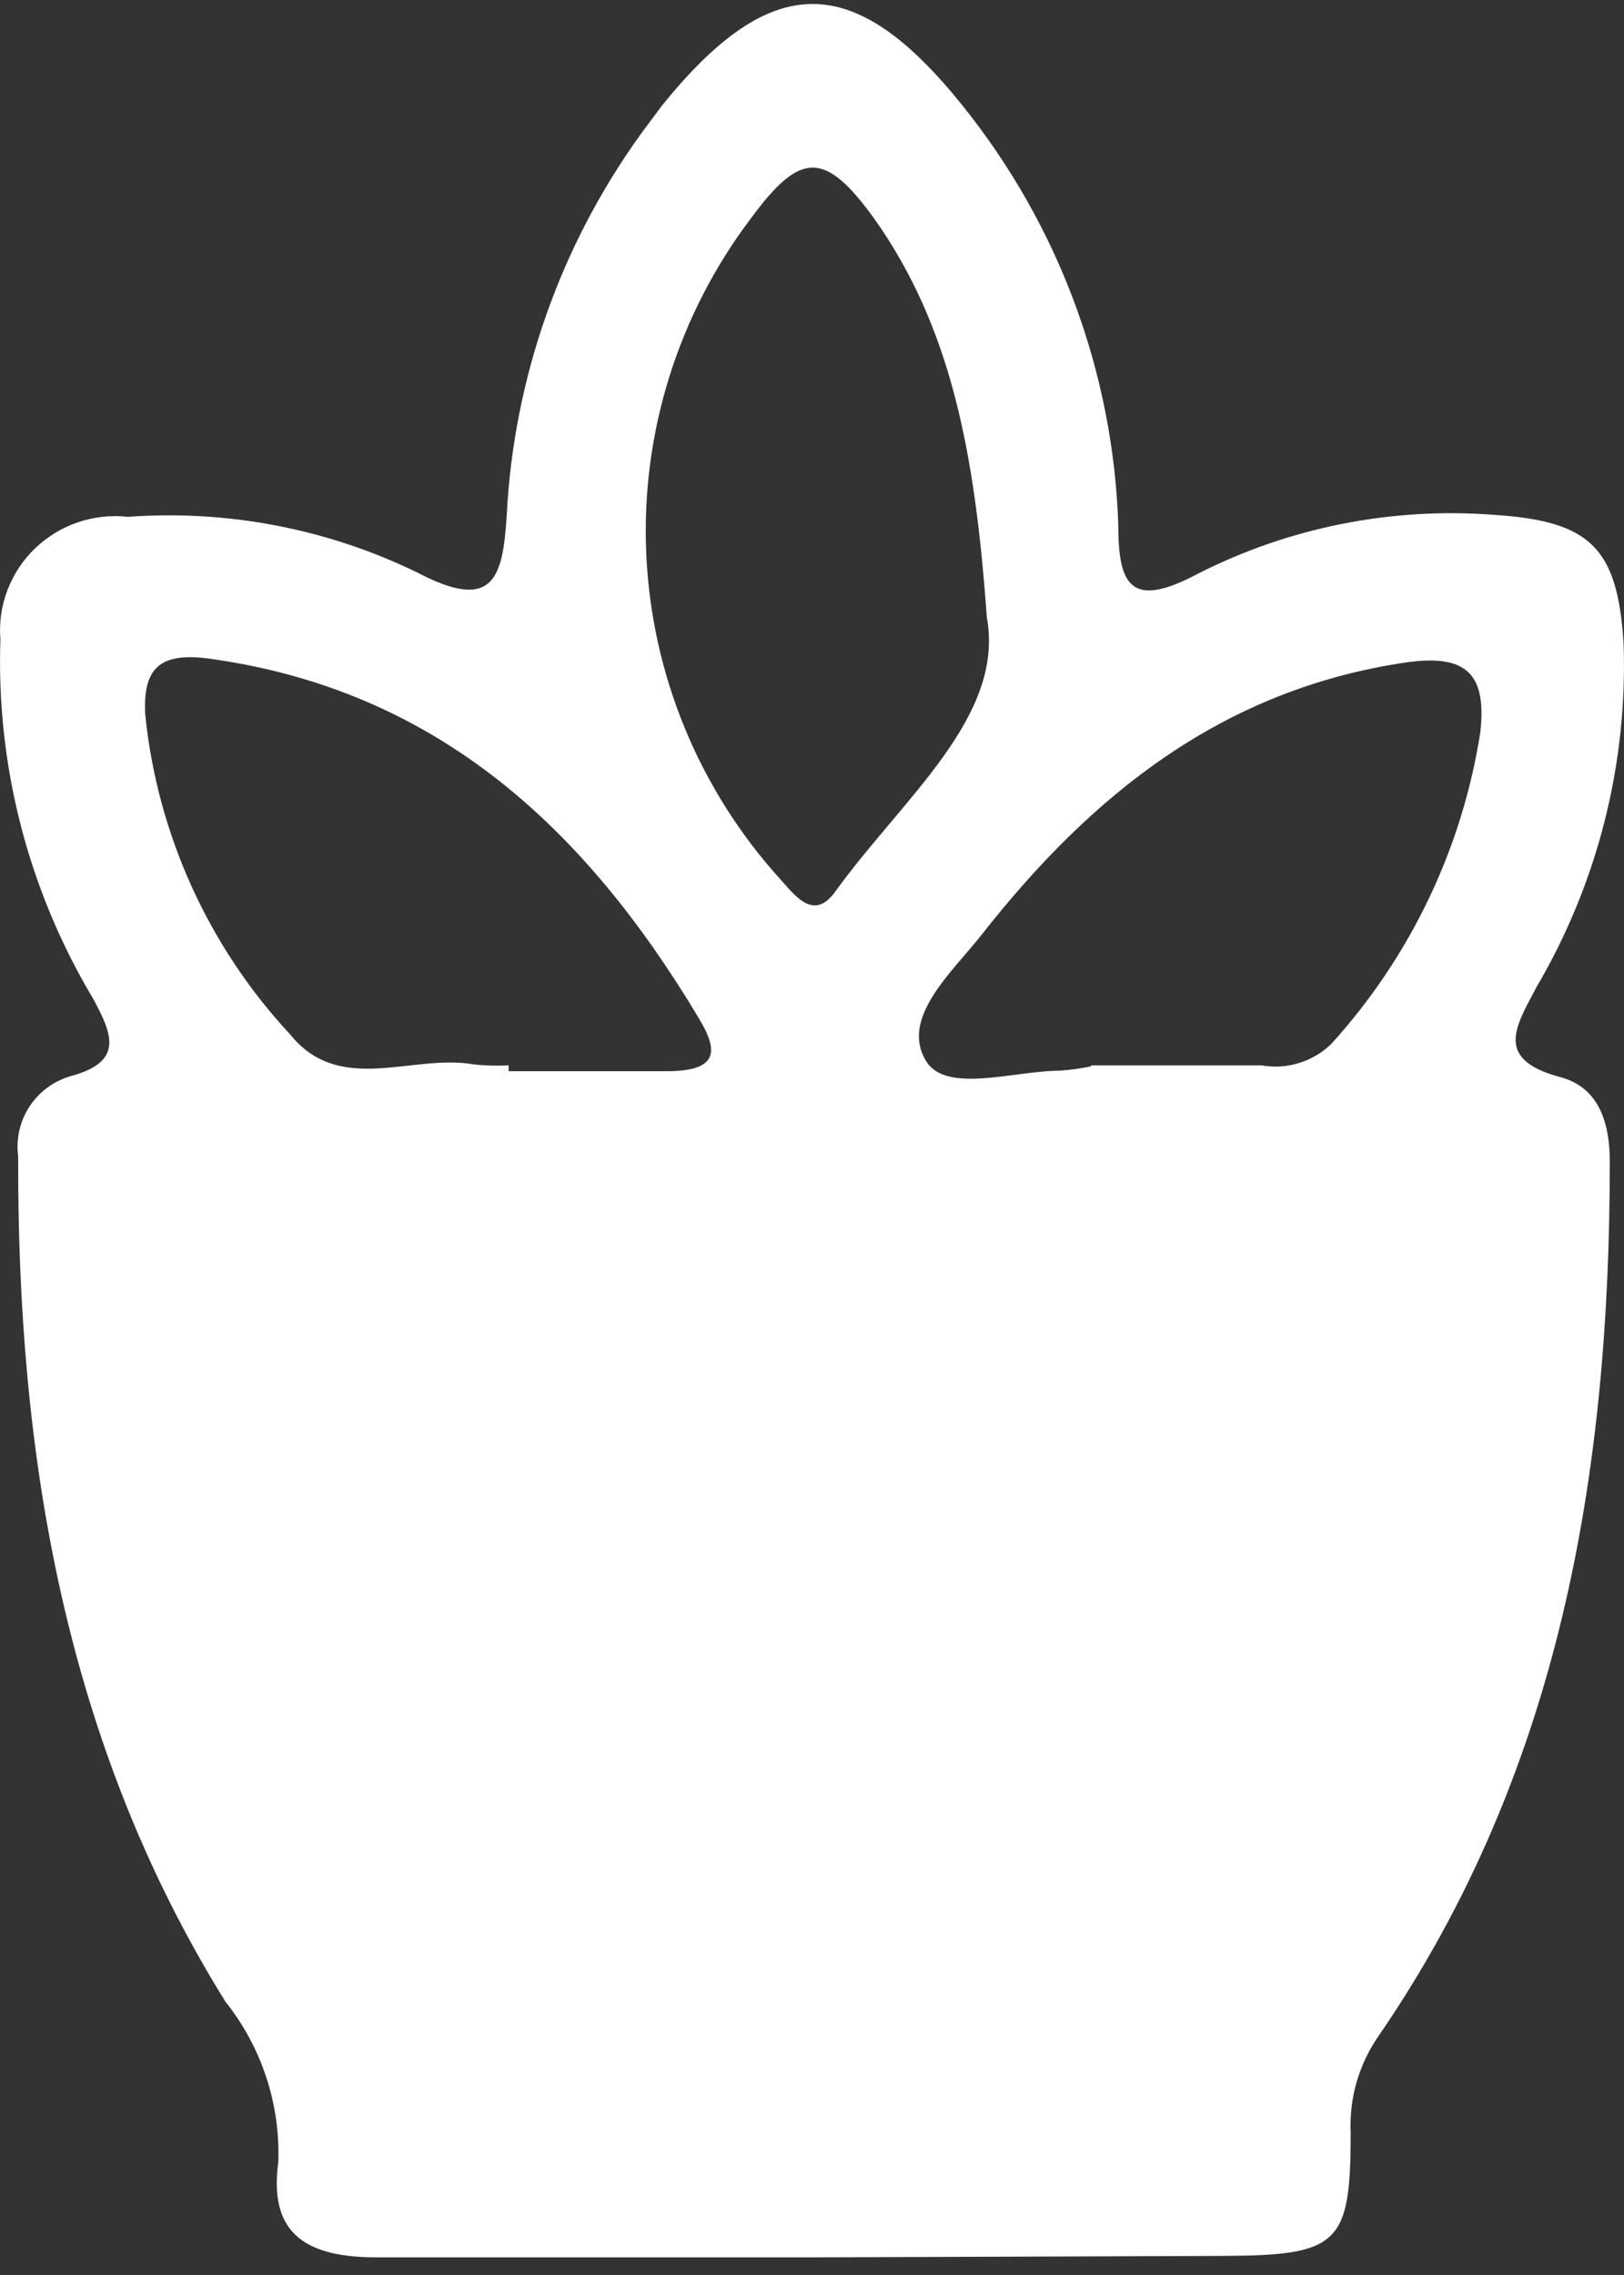 <svg width="20" height="28" viewBox="0 0 20 28" fill="none" xmlns="http://www.w3.org/2000/svg">
<rect x="0" y="0" width="20" height="28" fill="#333333" stroke="none"/>
<path d="M9.96 27.783C8.189 27.783 6.417 27.783 4.645 27.783C3.792 27.783 3.305 27.512 3.427 26.613C3.454 25.898 3.223 25.196 2.775 24.634C0.796 21.449 0.212 17.908 0.224 14.234C0.195 14.02 0.244 13.802 0.362 13.621C0.48 13.439 0.66 13.306 0.869 13.245C1.527 13.069 1.387 12.732 1.143 12.285C0.347 10.951 -0.048 9.419 0.005 7.869C-0.012 7.663 0.018 7.455 0.092 7.262C0.166 7.068 0.282 6.893 0.432 6.749C0.582 6.605 0.762 6.495 0.96 6.428C1.158 6.361 1.368 6.338 1.576 6.361C2.801 6.272 4.028 6.507 5.132 7.043C6.063 7.531 6.191 7.139 6.24 6.349C6.325 4.656 6.9 3.022 7.896 1.644L8.152 1.3C9.498 -0.365 10.515 -0.371 11.854 1.3C13.036 2.77 13.709 4.579 13.772 6.458C13.772 7.206 13.925 7.501 14.753 7.061C15.879 6.489 17.144 6.239 18.406 6.337C19.587 6.415 19.922 6.741 19.995 7.924C20.046 9.403 19.675 10.867 18.924 12.146C18.662 12.641 18.4 13.039 19.216 13.257C19.715 13.389 19.825 13.86 19.825 14.3C19.825 18.119 19.216 21.793 16.987 25.044C16.738 25.397 16.613 25.821 16.634 26.251C16.634 27.627 16.488 27.759 15.051 27.765L9.96 27.783ZM12.153 7.598C12.007 5.553 11.708 4.02 10.764 2.687C10.155 1.849 9.857 1.861 9.248 2.687C8.348 3.876 7.892 5.337 7.959 6.821C8.026 8.305 8.61 9.721 9.613 10.825C9.82 11.061 10.034 11.326 10.289 10.97C11.117 9.824 12.378 8.822 12.153 7.598ZM6.264 13.112V13.184C6.91 13.184 7.561 13.184 8.207 13.184C8.852 13.184 8.852 12.937 8.603 12.527C7.22 10.216 5.394 8.491 2.568 8.105C1.959 8.026 1.758 8.231 1.789 8.798C1.939 10.269 2.567 11.652 3.579 12.738C4.188 13.486 5.077 12.967 5.832 13.1C5.976 13.116 6.12 13.12 6.264 13.112ZM13.437 13.112C14.302 13.112 14.917 13.112 15.532 13.112C15.689 13.14 15.85 13.13 16.001 13.082C16.153 13.035 16.291 12.952 16.403 12.84C17.373 11.767 18.007 10.439 18.23 9.016C18.309 8.31 18.077 8.044 17.316 8.153C15.051 8.485 13.437 9.788 12.092 11.501C11.732 11.96 11.081 12.527 11.404 13.057C11.647 13.462 12.469 13.184 13.036 13.178C13.171 13.17 13.305 13.152 13.437 13.124V13.112Z" fill="white"/>
</svg>
